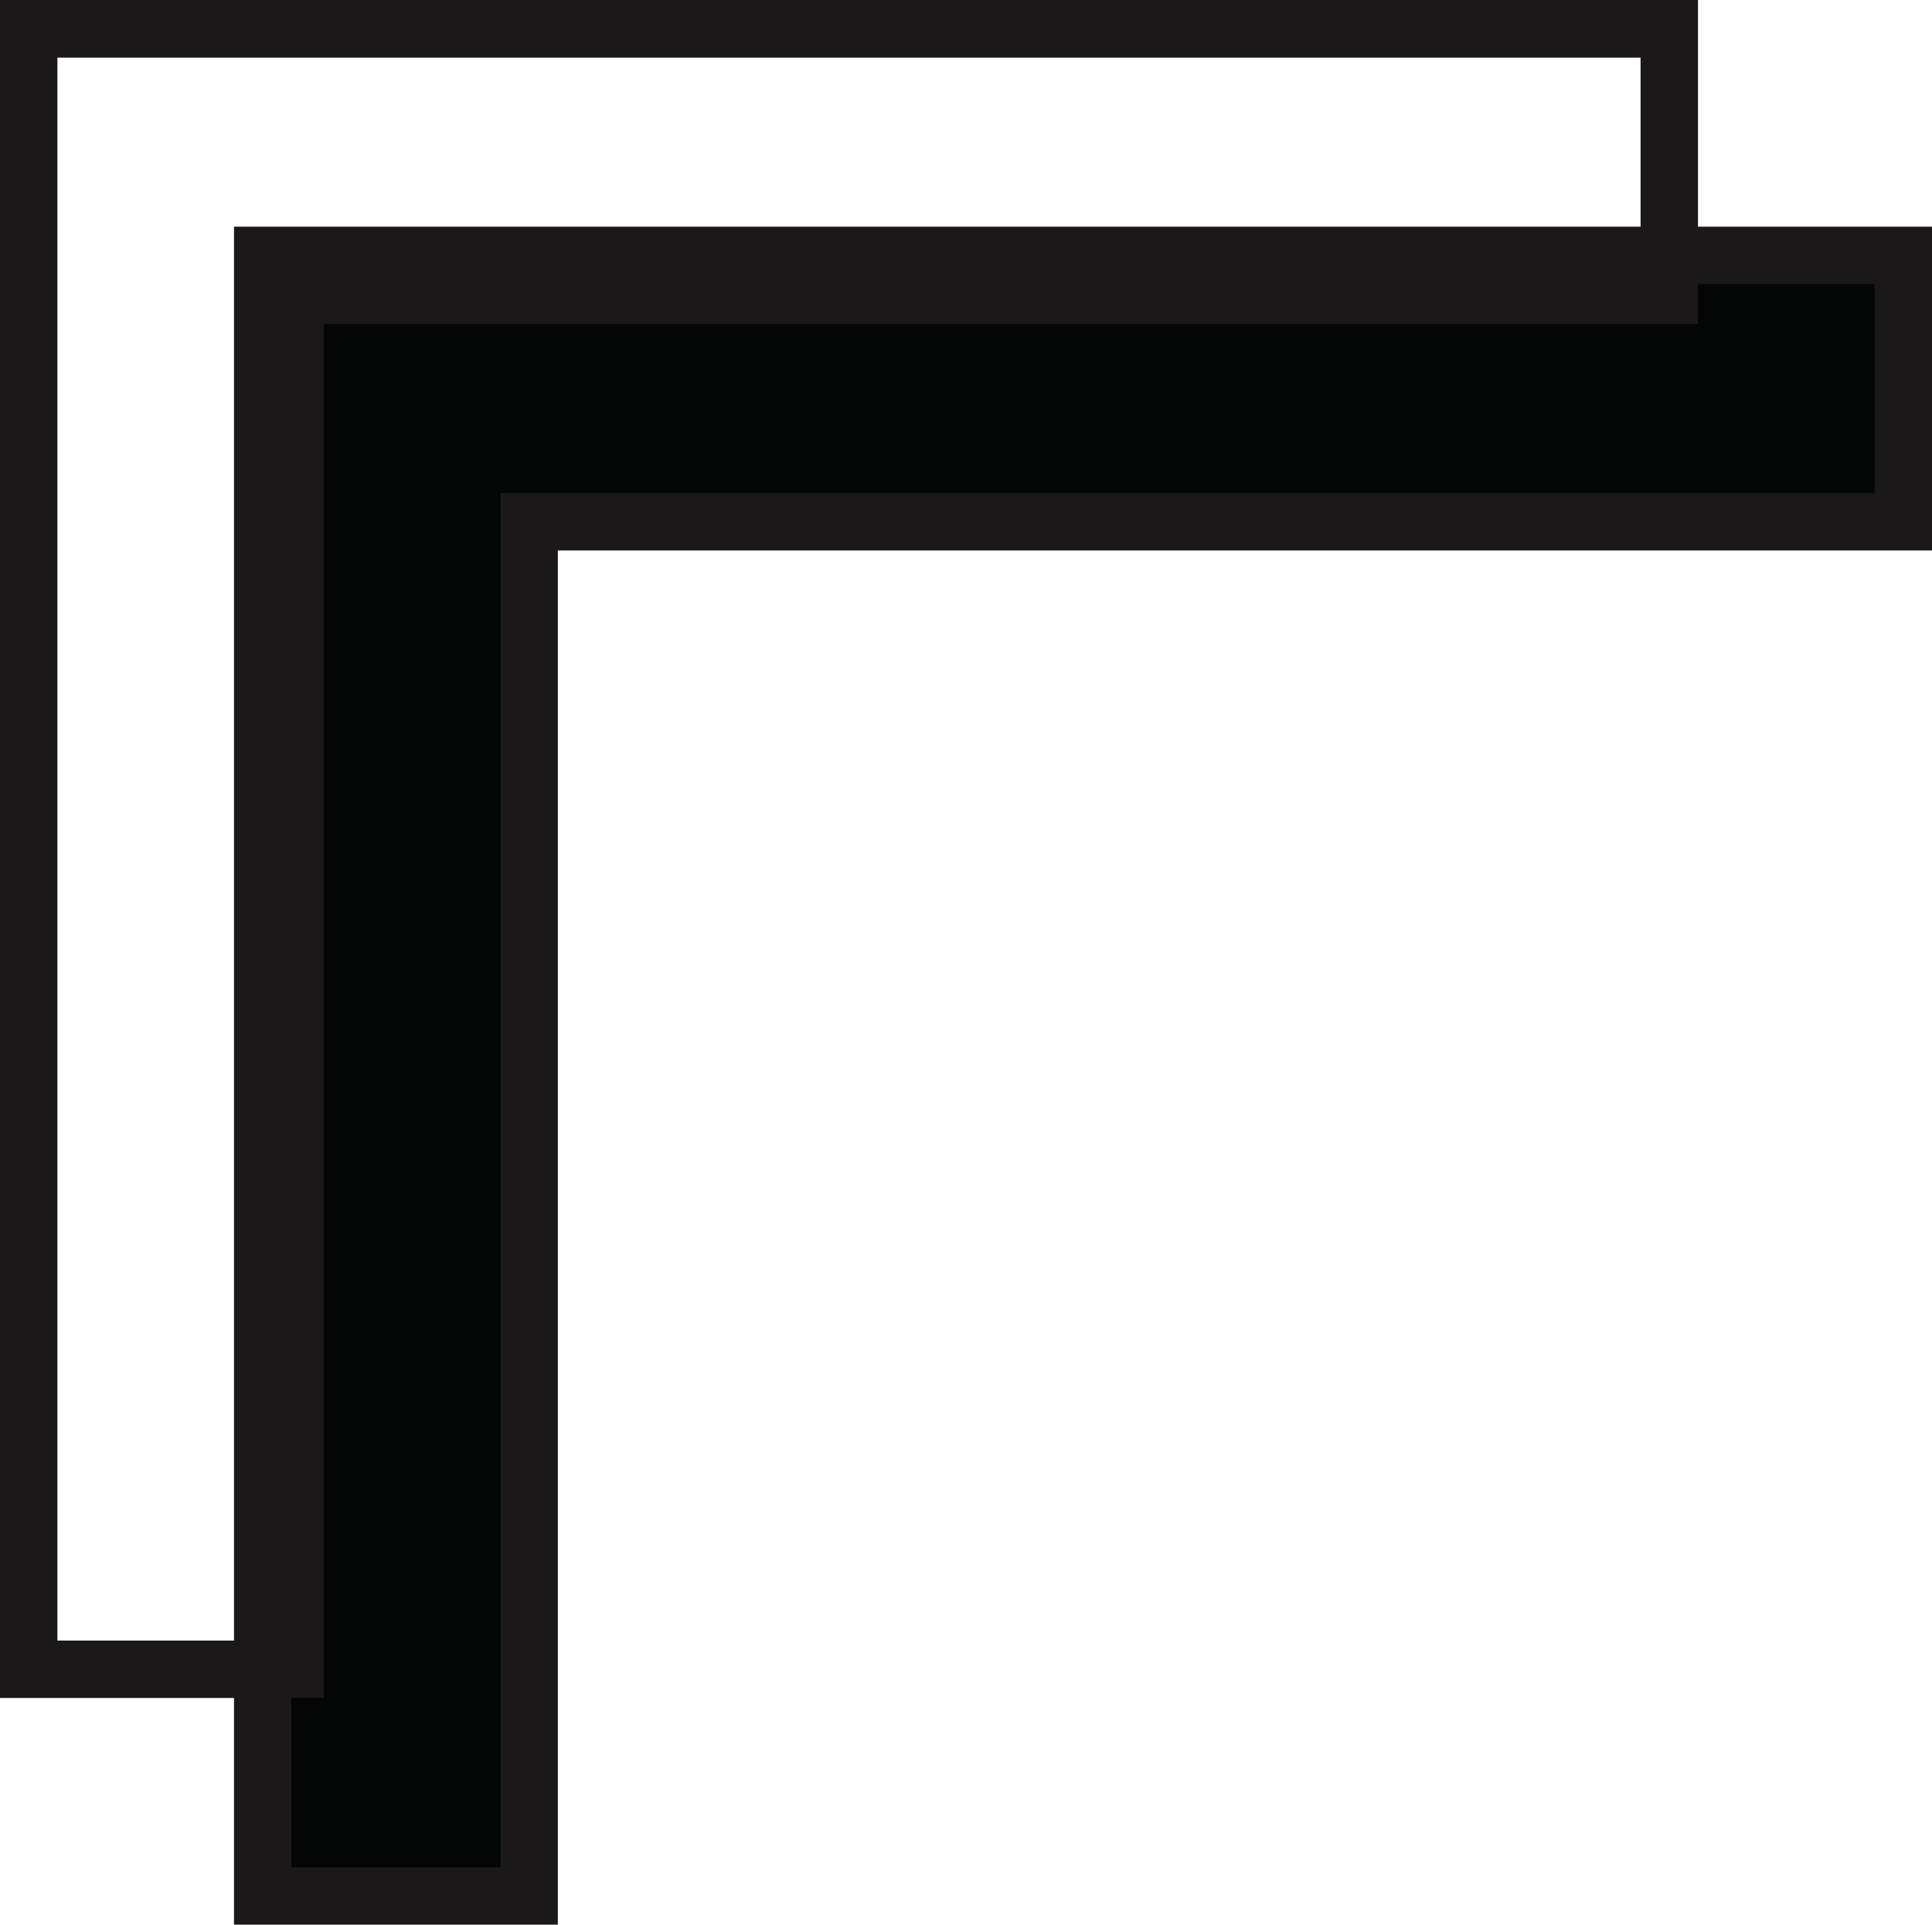 <svg xmlns="http://www.w3.org/2000/svg" width="33.66" height="33.533"><g data-name="Group 24"><path fill="#040505" d="M9.219 33.033V9.092H33.16V4.45H4.577v28.583Z" data-name="Path 30"/><path fill="#1a1818" d="M9.719 33.533H4.077V3.949H33.66v5.642H9.719Zm-4.642-1h3.642V8.592H32.66V4.95H5.077Z" data-name="Path 30 - Outline"/><path fill="#1a1818" d="M5.642 29.583H0V0h29.583v5.646H5.642Zm-4.642-1h3.642V4.646h23.941V1.004H1Z" data-name="Path 31"/></g><script/></svg>